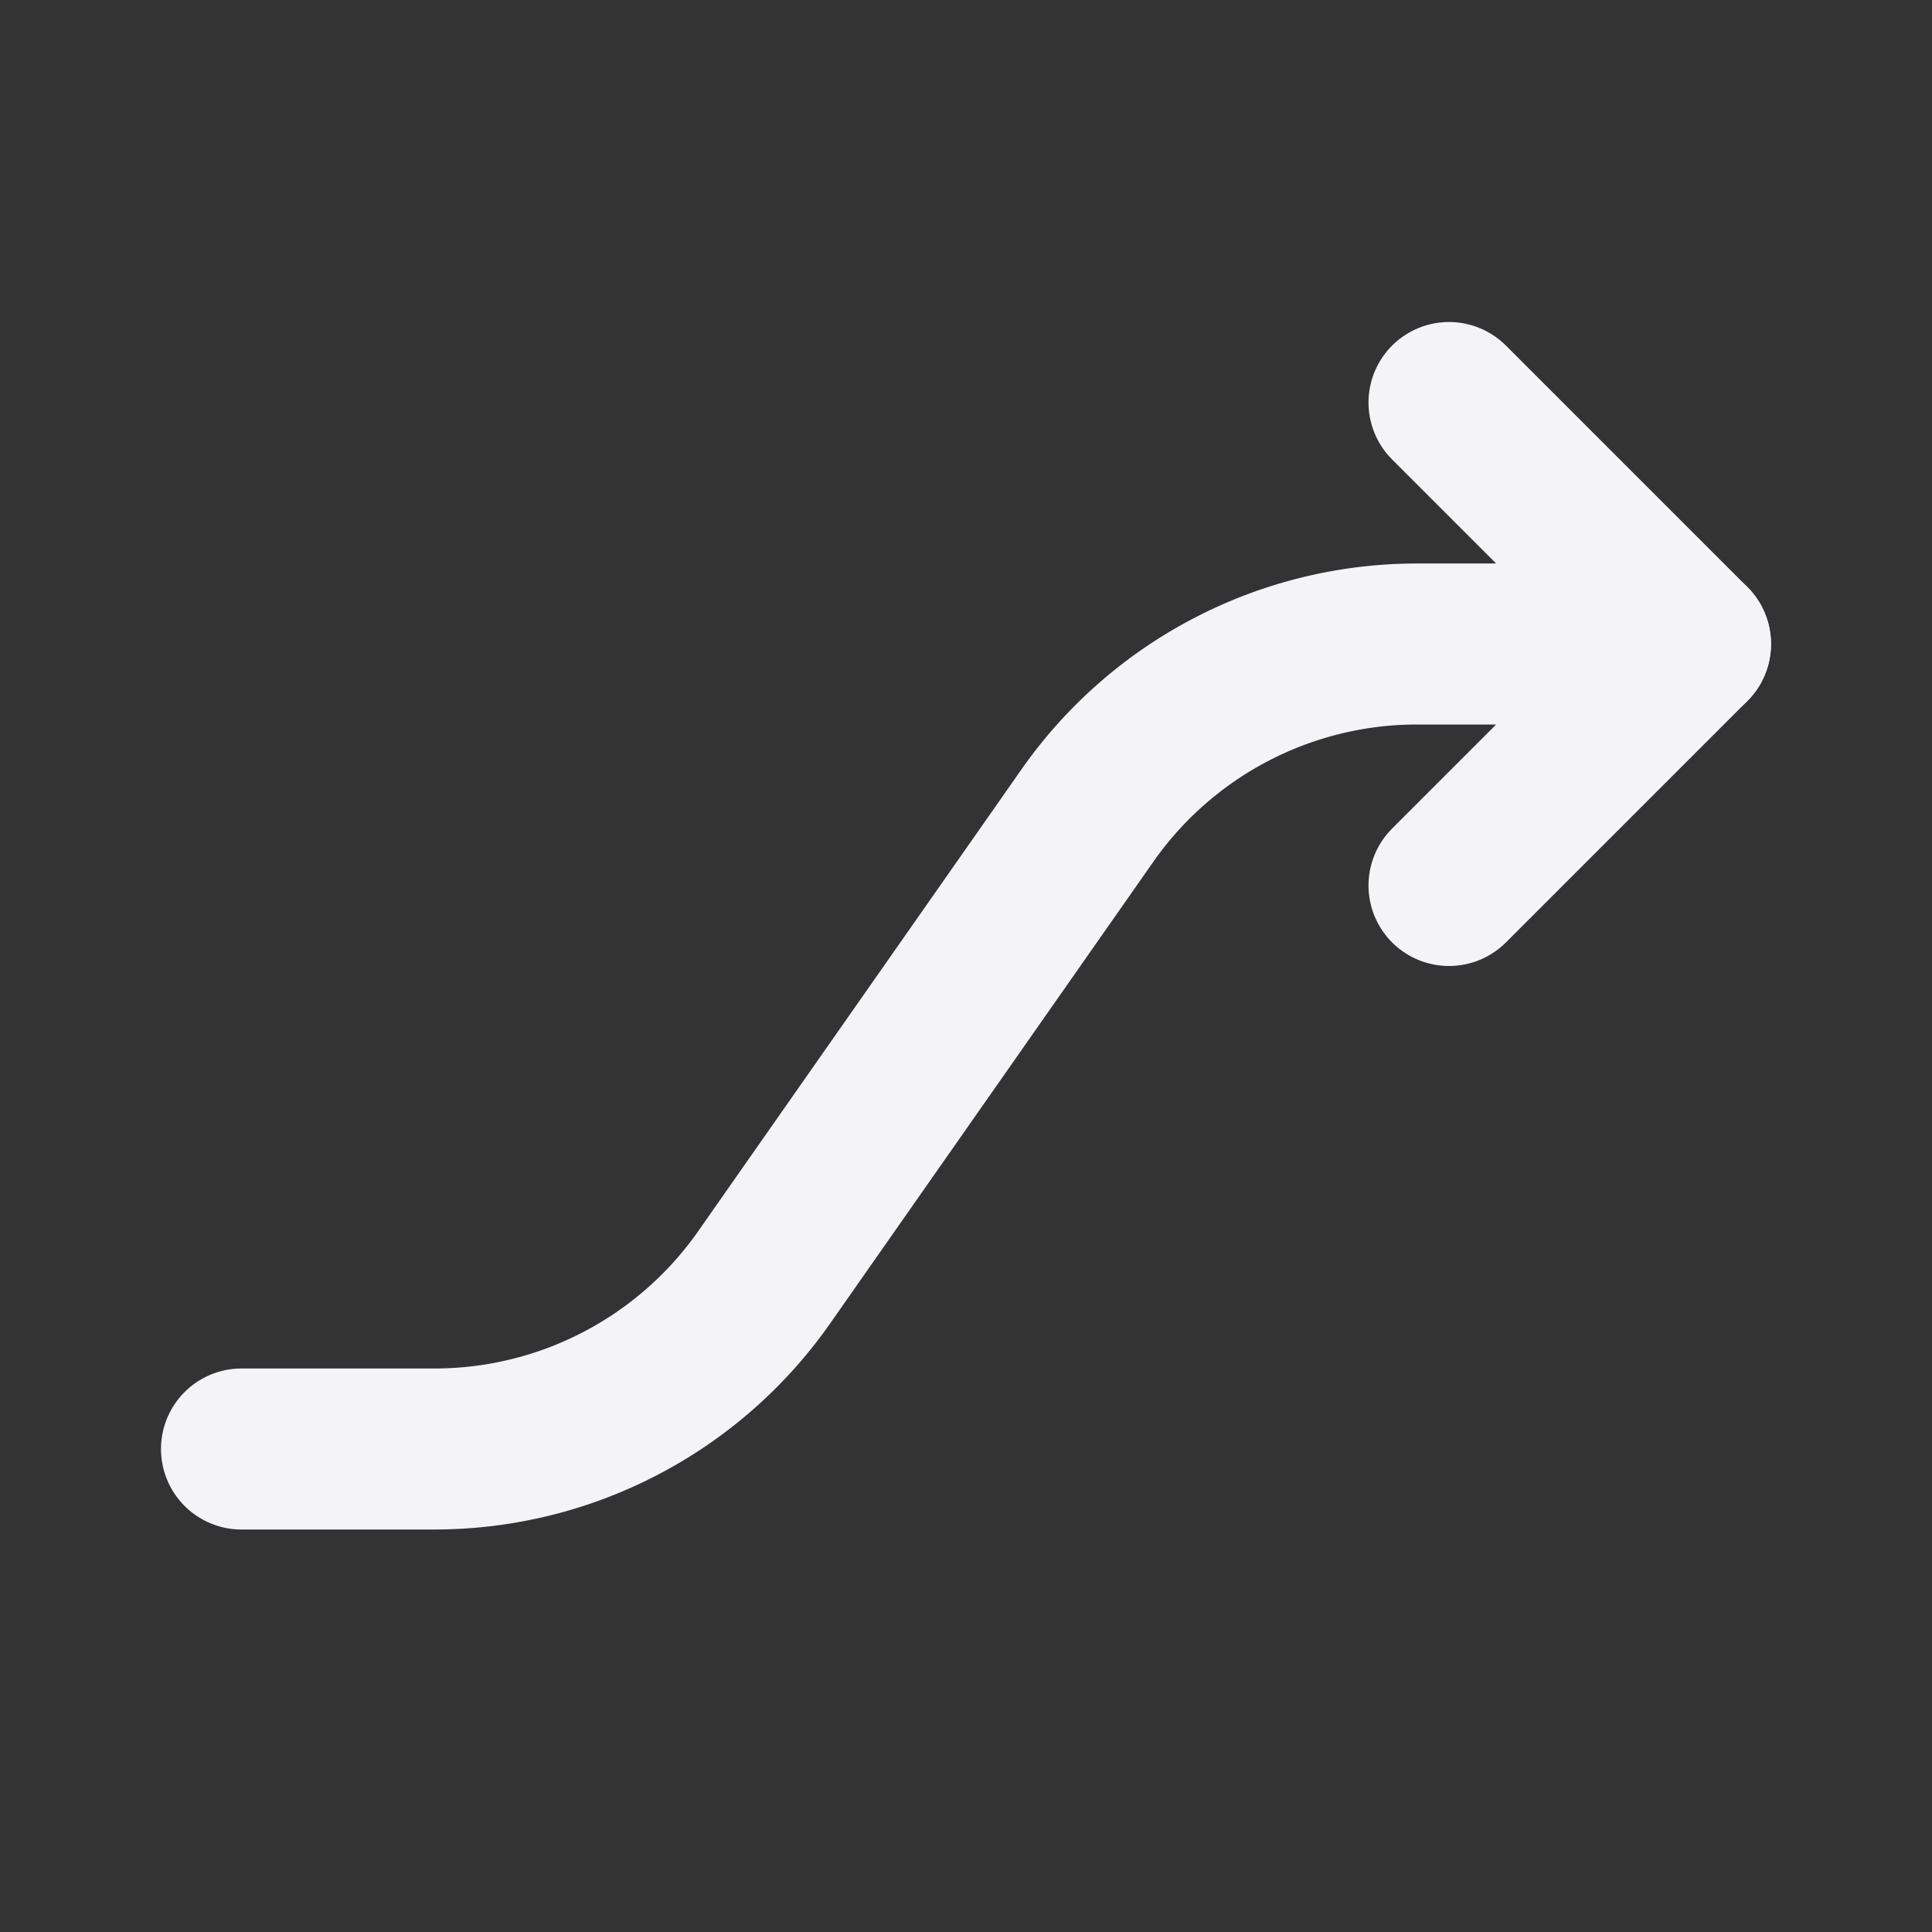 <svg fill="none" height="24" stroke="#f4f4f7" stroke-linecap="round" stroke-linejoin="round" stroke-width="2" width="24" xmlns="http://www.w3.org/2000/svg"><rect width="100%" height="100%" fill="#333333" stroke="none"/><path d="m0 0h24v24h-24z" stroke="none"/><path d="m18 5 3 3-3 3"/><path d="m3 18h2.397a5 5 0 0 0 4.096-2.133l4.014-5.734a5 5 0 0 1 4.096-2.133h3.397"/></svg>